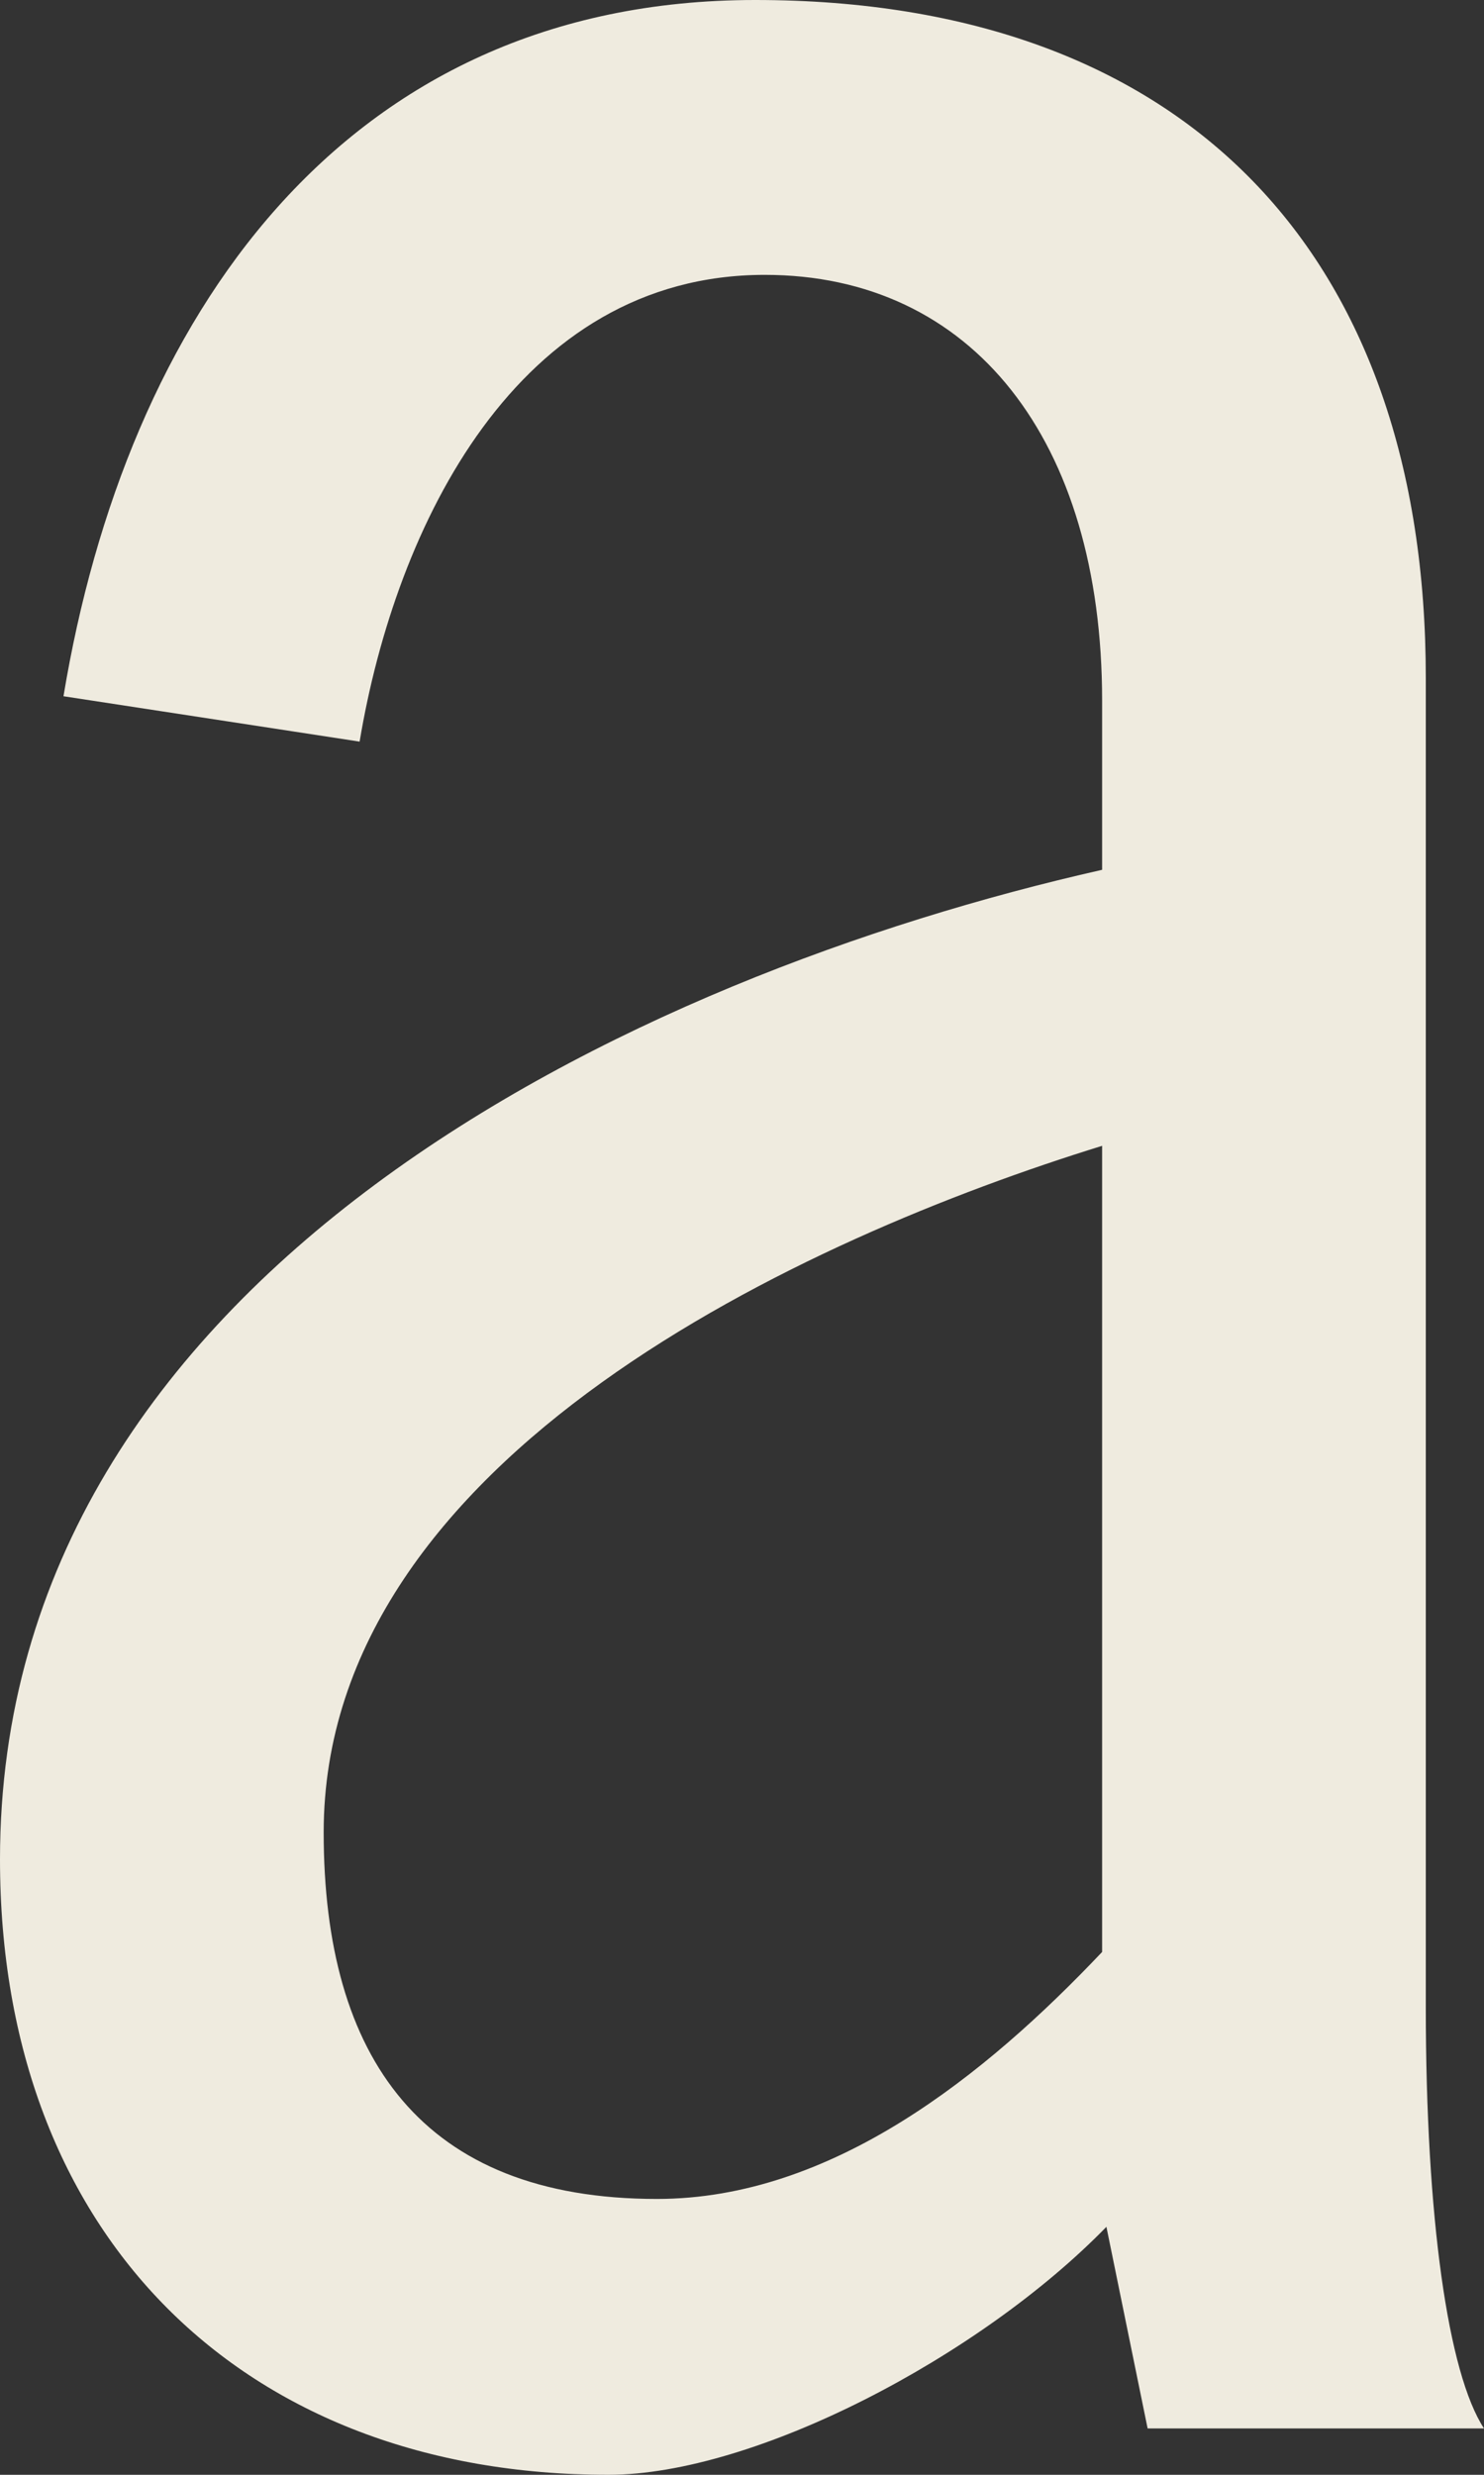 ﻿<?xml version="1.0" encoding="utf-8"?>
<svg version="1.1" xmlns:xlink="http://www.w3.org/1999/xlink" width="9px" height="15px" xmlns="http://www.w3.org/2000/svg">
  <rect width="100%" height="100%" fill="#333333" stroke="none"/>
  <g transform="matrix(1 0 0 1 -2958 -469 )">
    <path d="M 2.181 4.495  C 2.181 4.495  0.385 4.22  0.385 4.22  C 0.763 1.94  2.072 0  4.58 0  C 7.204 0  8.647 1.555  8.647 4.109  C 8.647 4.109  8.647 12.165  8.647 12.165  C 8.647 13.445  8.782 14.386  9 14.719  C 9 14.719  6.96 14.719  6.96 14.719  C 6.96 14.719  6.71 13.497  6.71 13.497  C 5.947 14.281  4.58 15  3.689 15  C 1.475 15  0 13.55  0 11.27  C 0 7.716  3.842 5.913  6.684 5.272  C 6.684 5.272  6.684 4.247  6.684 4.247  C 6.684 2.666  5.895 1.666  4.638 1.666  C 3.137 1.666  2.399 3.188  2.181 4.495  Z M 6.684 11.831  C 6.684 11.831  6.684 6.945  6.684 6.945  C 4.888 7.5  1.963 8.826  1.963 11.106  C 1.963 12.472  2.56 13.328  3.984 13.328  C 5.048 13.328  5.978 12.576  6.684 11.831  Z " fill-rule="nonzero" fill="#efebdf" stroke="none" transform="matrix(1 0 0 1 2958 469 )" />
  </g>
</svg>